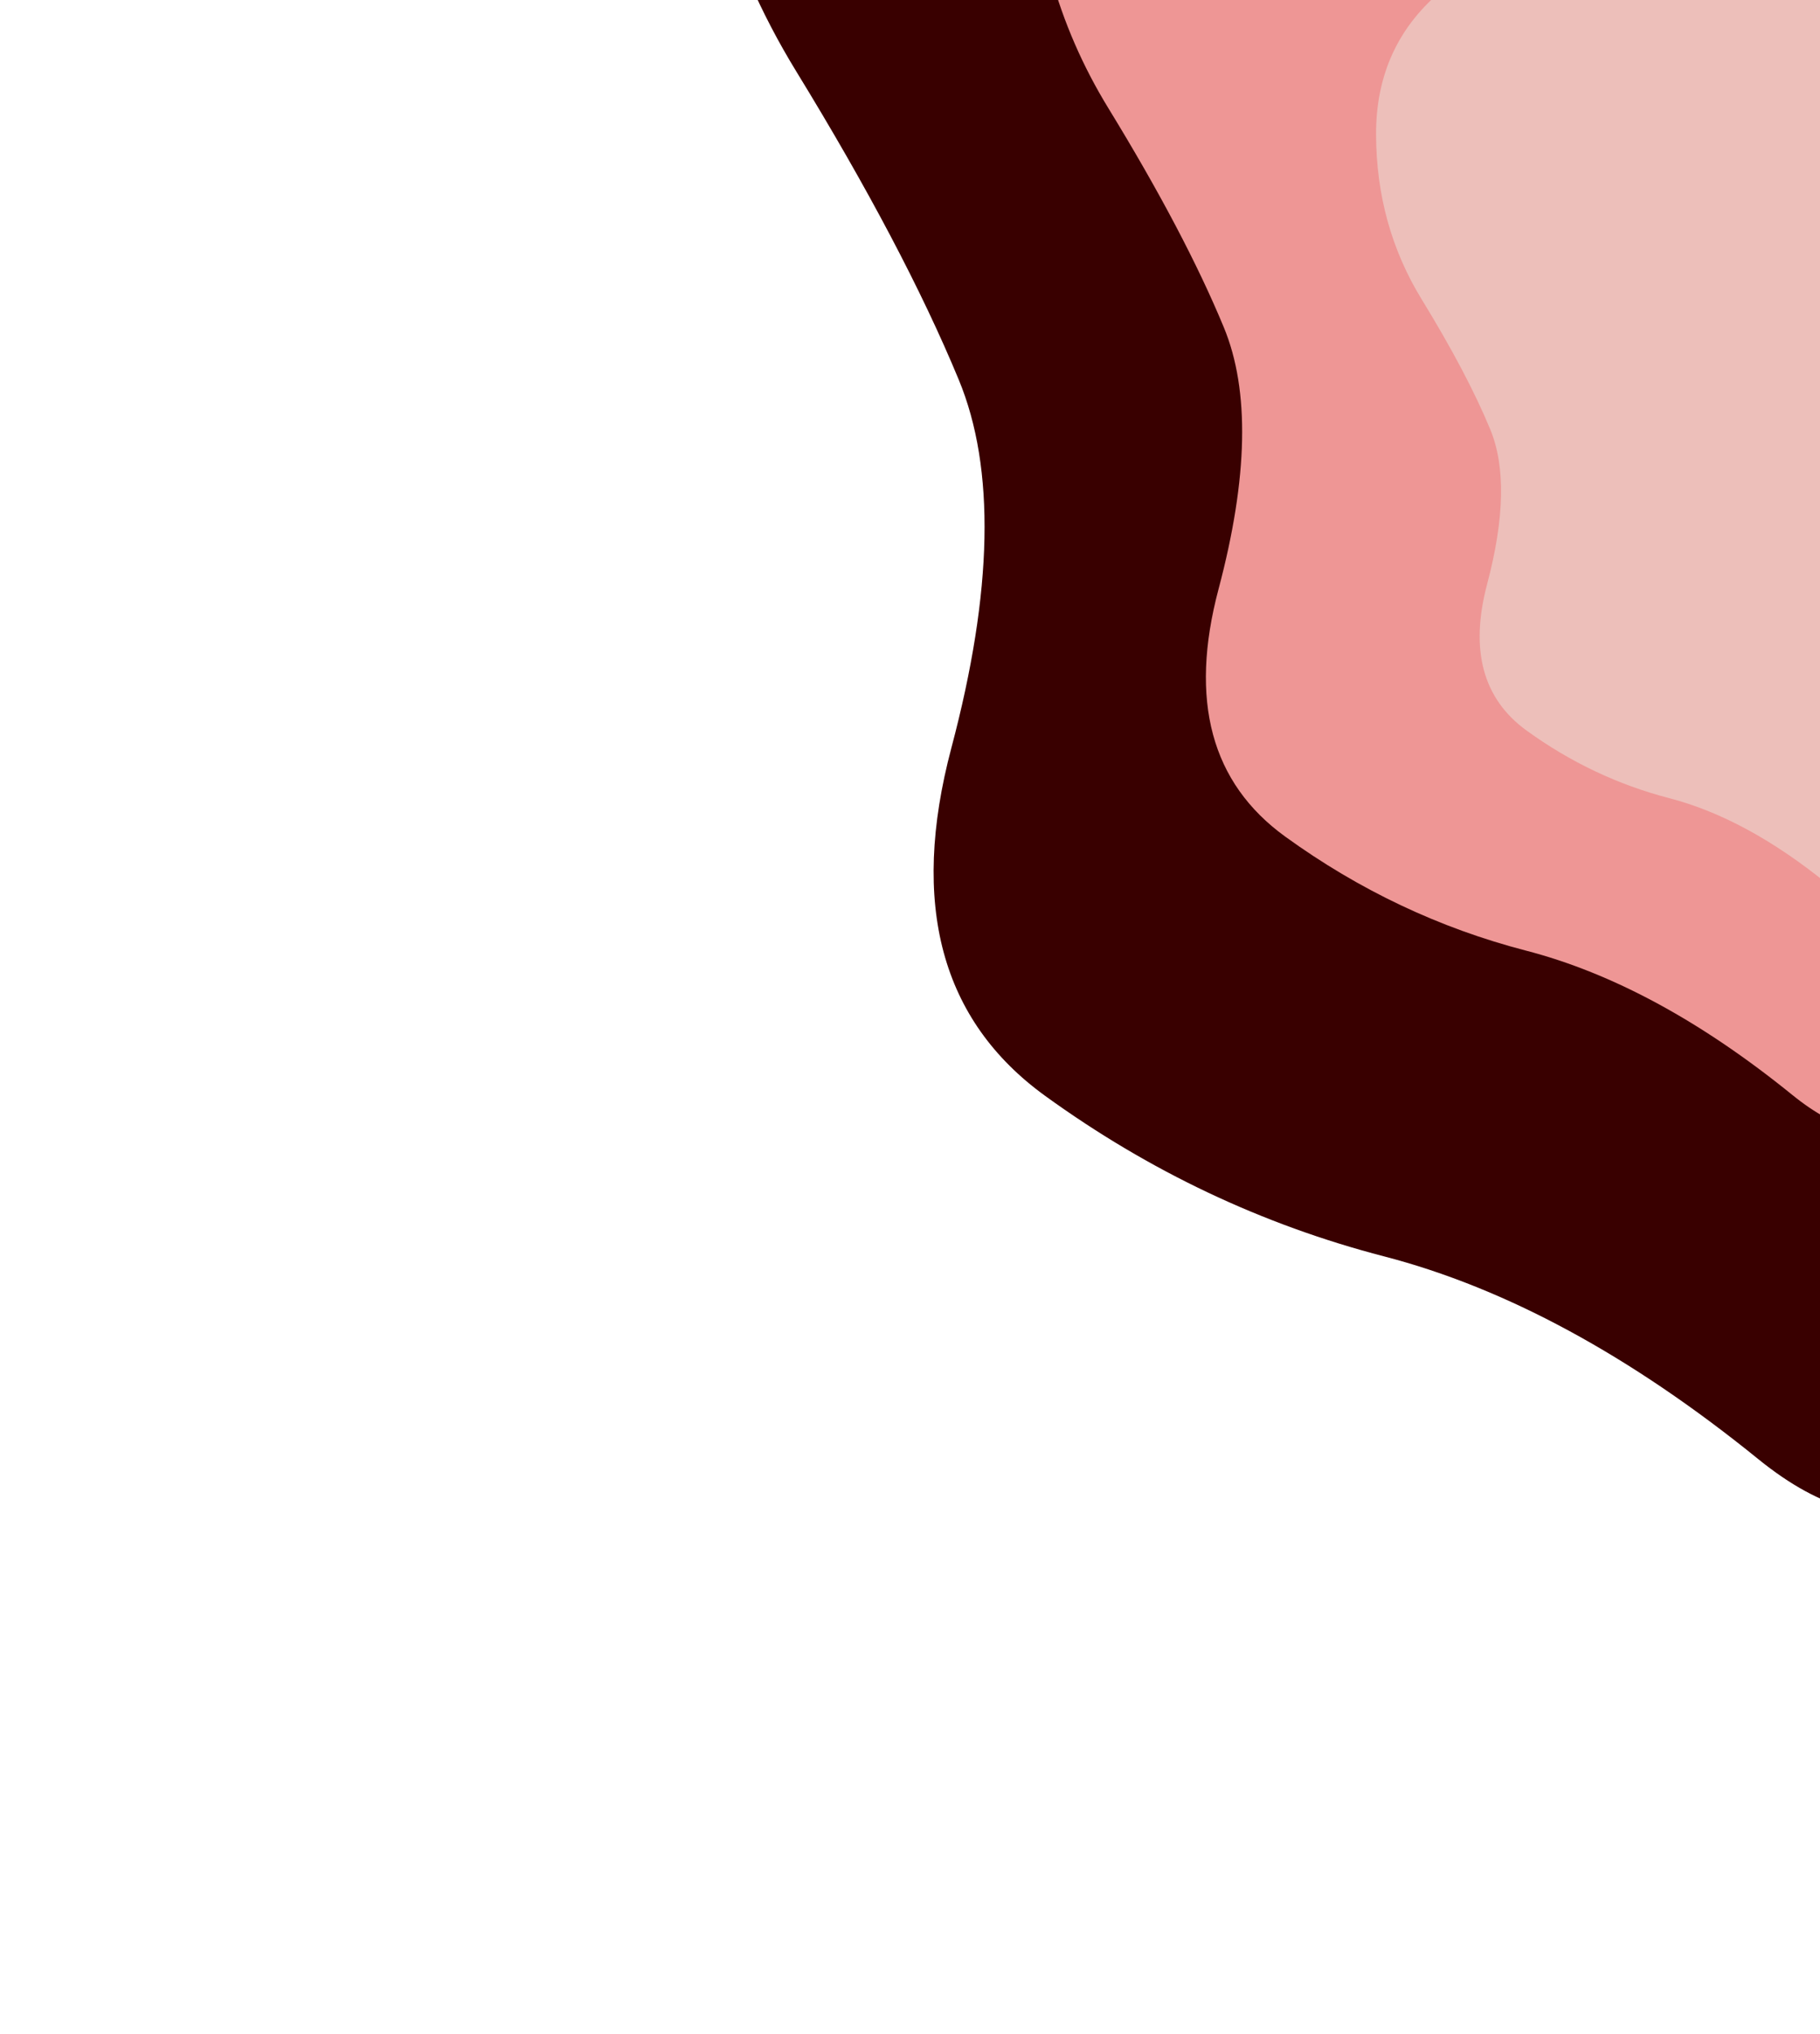 <svg width="606" height="677" viewBox="0 0 606 677" fill="none" xmlns="http://www.w3.org/2000/svg">
<g filter="url(#filter0_i_145_905)">
<path d="M846.961 -210.7C892.272 -198.018 913.337 -166.87 910.156 -117.258C906.974 -67.645 899.978 -24.169 889.167 13.171C878.356 50.511 896.336 90.38 943.109 132.778C989.881 175.175 1009.52 220.991 1002.02 270.225C994.517 319.458 967.764 354.962 921.758 376.738C875.752 398.513 827.364 404.415 776.593 394.444C725.822 384.473 686.742 411.643 659.354 475.954C631.966 540.264 597.005 555.178 554.473 520.694C511.94 486.211 470.389 463.706 429.821 453.181C389.253 442.656 351.644 424.849 316.993 399.76C282.342 374.671 271.941 336.048 285.789 283.891C299.638 231.735 300.455 190.906 288.24 161.406C276.025 131.906 257.985 97.689 234.12 58.754C210.255 19.818 198.242 -23.587 198.079 -71.463C197.917 -119.339 215.946 -157.931 252.167 -187.237C288.387 -216.544 328.107 -236.115 371.327 -245.952C414.548 -255.789 454.928 -269.647 492.469 -287.524C530.01 -305.402 569.698 -311.343 611.533 -305.348C653.368 -299.353 691.736 -285.25 726.639 -263.039C761.542 -240.829 801.65 -223.382 846.961 -210.7Z" fill="#390000"/>
</g>
<g filter="url(#filter1_i_145_905)">
<path d="M773.769 -120.693C805.983 -111.68 820.956 -89.534 818.688 -54.255C816.421 -18.976 811.442 11.94 803.752 38.493C796.061 65.045 808.84 93.393 842.09 123.536C875.339 153.679 889.294 186.256 883.957 221.265C878.619 256.275 859.595 281.524 826.883 297.013C794.172 312.502 759.769 316.704 723.674 309.62C687.578 302.535 659.791 321.859 640.312 367.592C620.833 413.325 595.975 423.933 565.74 399.418C535.504 374.902 505.965 358.904 477.124 351.424C448.283 343.944 421.546 331.286 396.913 313.45C372.279 295.613 364.889 268.15 374.74 231.061C384.592 193.973 385.177 164.94 376.496 143.965C367.815 122.99 354.993 98.66 338.03 70.977C321.067 43.293 312.53 12.43 312.42 -21.614C312.31 -55.657 325.133 -83.101 350.887 -103.944C376.642 -124.787 404.884 -138.708 435.613 -145.708C466.342 -152.707 495.053 -162.565 521.745 -175.282C548.438 -187.998 576.655 -192.227 606.398 -187.969C636.14 -183.71 663.418 -173.686 688.23 -157.897C713.043 -142.107 741.556 -129.706 773.769 -120.693Z" fill="#EE9695"/>
</g>
<g filter="url(#filter2_i_145_905)">
<path d="M700.359 21.339C719.438 26.683 728.312 39.796 726.98 60.676C725.649 81.556 722.71 99.853 718.164 115.566C713.618 131.28 721.194 148.062 740.894 165.913C760.593 183.764 768.867 203.05 765.717 223.77C762.567 244.489 751.309 259.428 731.943 268.585C712.576 277.743 692.204 280.219 670.827 276.015C649.449 271.81 633 283.239 621.479 310.301C609.958 337.363 595.241 343.634 577.328 329.115C559.415 314.595 541.917 305.117 524.835 300.681C507.754 296.245 491.916 288.745 477.323 278.18C462.73 267.615 458.345 251.359 464.167 229.41C469.99 207.461 470.328 190.277 465.18 177.86C460.033 165.442 452.432 151.038 442.378 134.648C432.324 118.257 427.259 99.987 427.184 79.838C427.108 59.688 434.693 43.449 449.938 31.121C465.183 18.792 481.903 10.561 500.099 6.428C518.294 2.295 535.293 -3.531 551.096 -11.05C566.899 -18.568 583.608 -21.062 601.222 -18.532C618.837 -16.003 634.993 -10.061 649.692 -0.708C664.391 8.645 681.28 15.994 700.359 21.339Z" fill="#EDBFBA"/>
</g>
<defs>
<filter id="filter0_i_145_905" x="198.079" y="-342.606" width="836.493" height="881.355" filterUnits="userSpaceOnUse" color-interpolation-filters="sRGB">
<feFlood flood-opacity="0" result="BackgroundImageFix"/>
<feBlend mode="normal" in="SourceGraphic" in2="BackgroundImageFix" result="shape"/>
<feColorMatrix in="SourceAlpha" type="matrix" values="0 0 0 0 0 0 0 0 0 0 0 0 0 0 0 0 0 0 127 0" result="hardAlpha"/>
<feOffset dx="31" dy="-35"/>
<feGaussianBlur stdDeviation="25"/>
<feComposite in2="hardAlpha" operator="arithmetic" k2="-1" k3="1"/>
<feColorMatrix type="matrix" values="0 0 0 0 0 0 0 0 0 0 0 0 0 0 0 0 0 0 0.5 0"/>
<feBlend mode="normal" in2="shape" result="effect1_innerShadow_145_905"/>
</filter>
<filter id="filter1_i_145_905" x="312.419" y="-224.571" width="603.645" height="636.822" filterUnits="userSpaceOnUse" color-interpolation-filters="sRGB">
<feFlood flood-opacity="0" result="BackgroundImageFix"/>
<feBlend mode="normal" in="SourceGraphic" in2="BackgroundImageFix" result="shape"/>
<feColorMatrix in="SourceAlpha" type="matrix" values="0 0 0 0 0 0 0 0 0 0 0 0 0 0 0 0 0 0 127 0" result="hardAlpha"/>
<feOffset dx="31" dy="-35"/>
<feGaussianBlur stdDeviation="25"/>
<feComposite in2="hardAlpha" operator="arithmetic" k2="-1" k3="1"/>
<feColorMatrix type="matrix" values="0 0 0 0 0 0 0 0 0 0 0 0 0 0 0 0 0 0 0.5 0"/>
<feBlend mode="normal" in2="shape" result="effect1_innerShadow_145_905"/>
</filter>
<filter id="filter2_i_145_905" x="427.183" y="-54.487" width="370.186" height="391.207" filterUnits="userSpaceOnUse" color-interpolation-filters="sRGB">
<feFlood flood-opacity="0" result="BackgroundImageFix"/>
<feBlend mode="normal" in="SourceGraphic" in2="BackgroundImageFix" result="shape"/>
<feColorMatrix in="SourceAlpha" type="matrix" values="0 0 0 0 0 0 0 0 0 0 0 0 0 0 0 0 0 0 127 0" result="hardAlpha"/>
<feOffset dx="31" dy="-35"/>
<feGaussianBlur stdDeviation="25"/>
<feComposite in2="hardAlpha" operator="arithmetic" k2="-1" k3="1"/>
<feColorMatrix type="matrix" values="0 0 0 0 0 0 0 0 0 0 0 0 0 0 0 0 0 0 0.5 0"/>
<feBlend mode="normal" in2="shape" result="effect1_innerShadow_145_905"/>
</filter>
</defs>
</svg>
